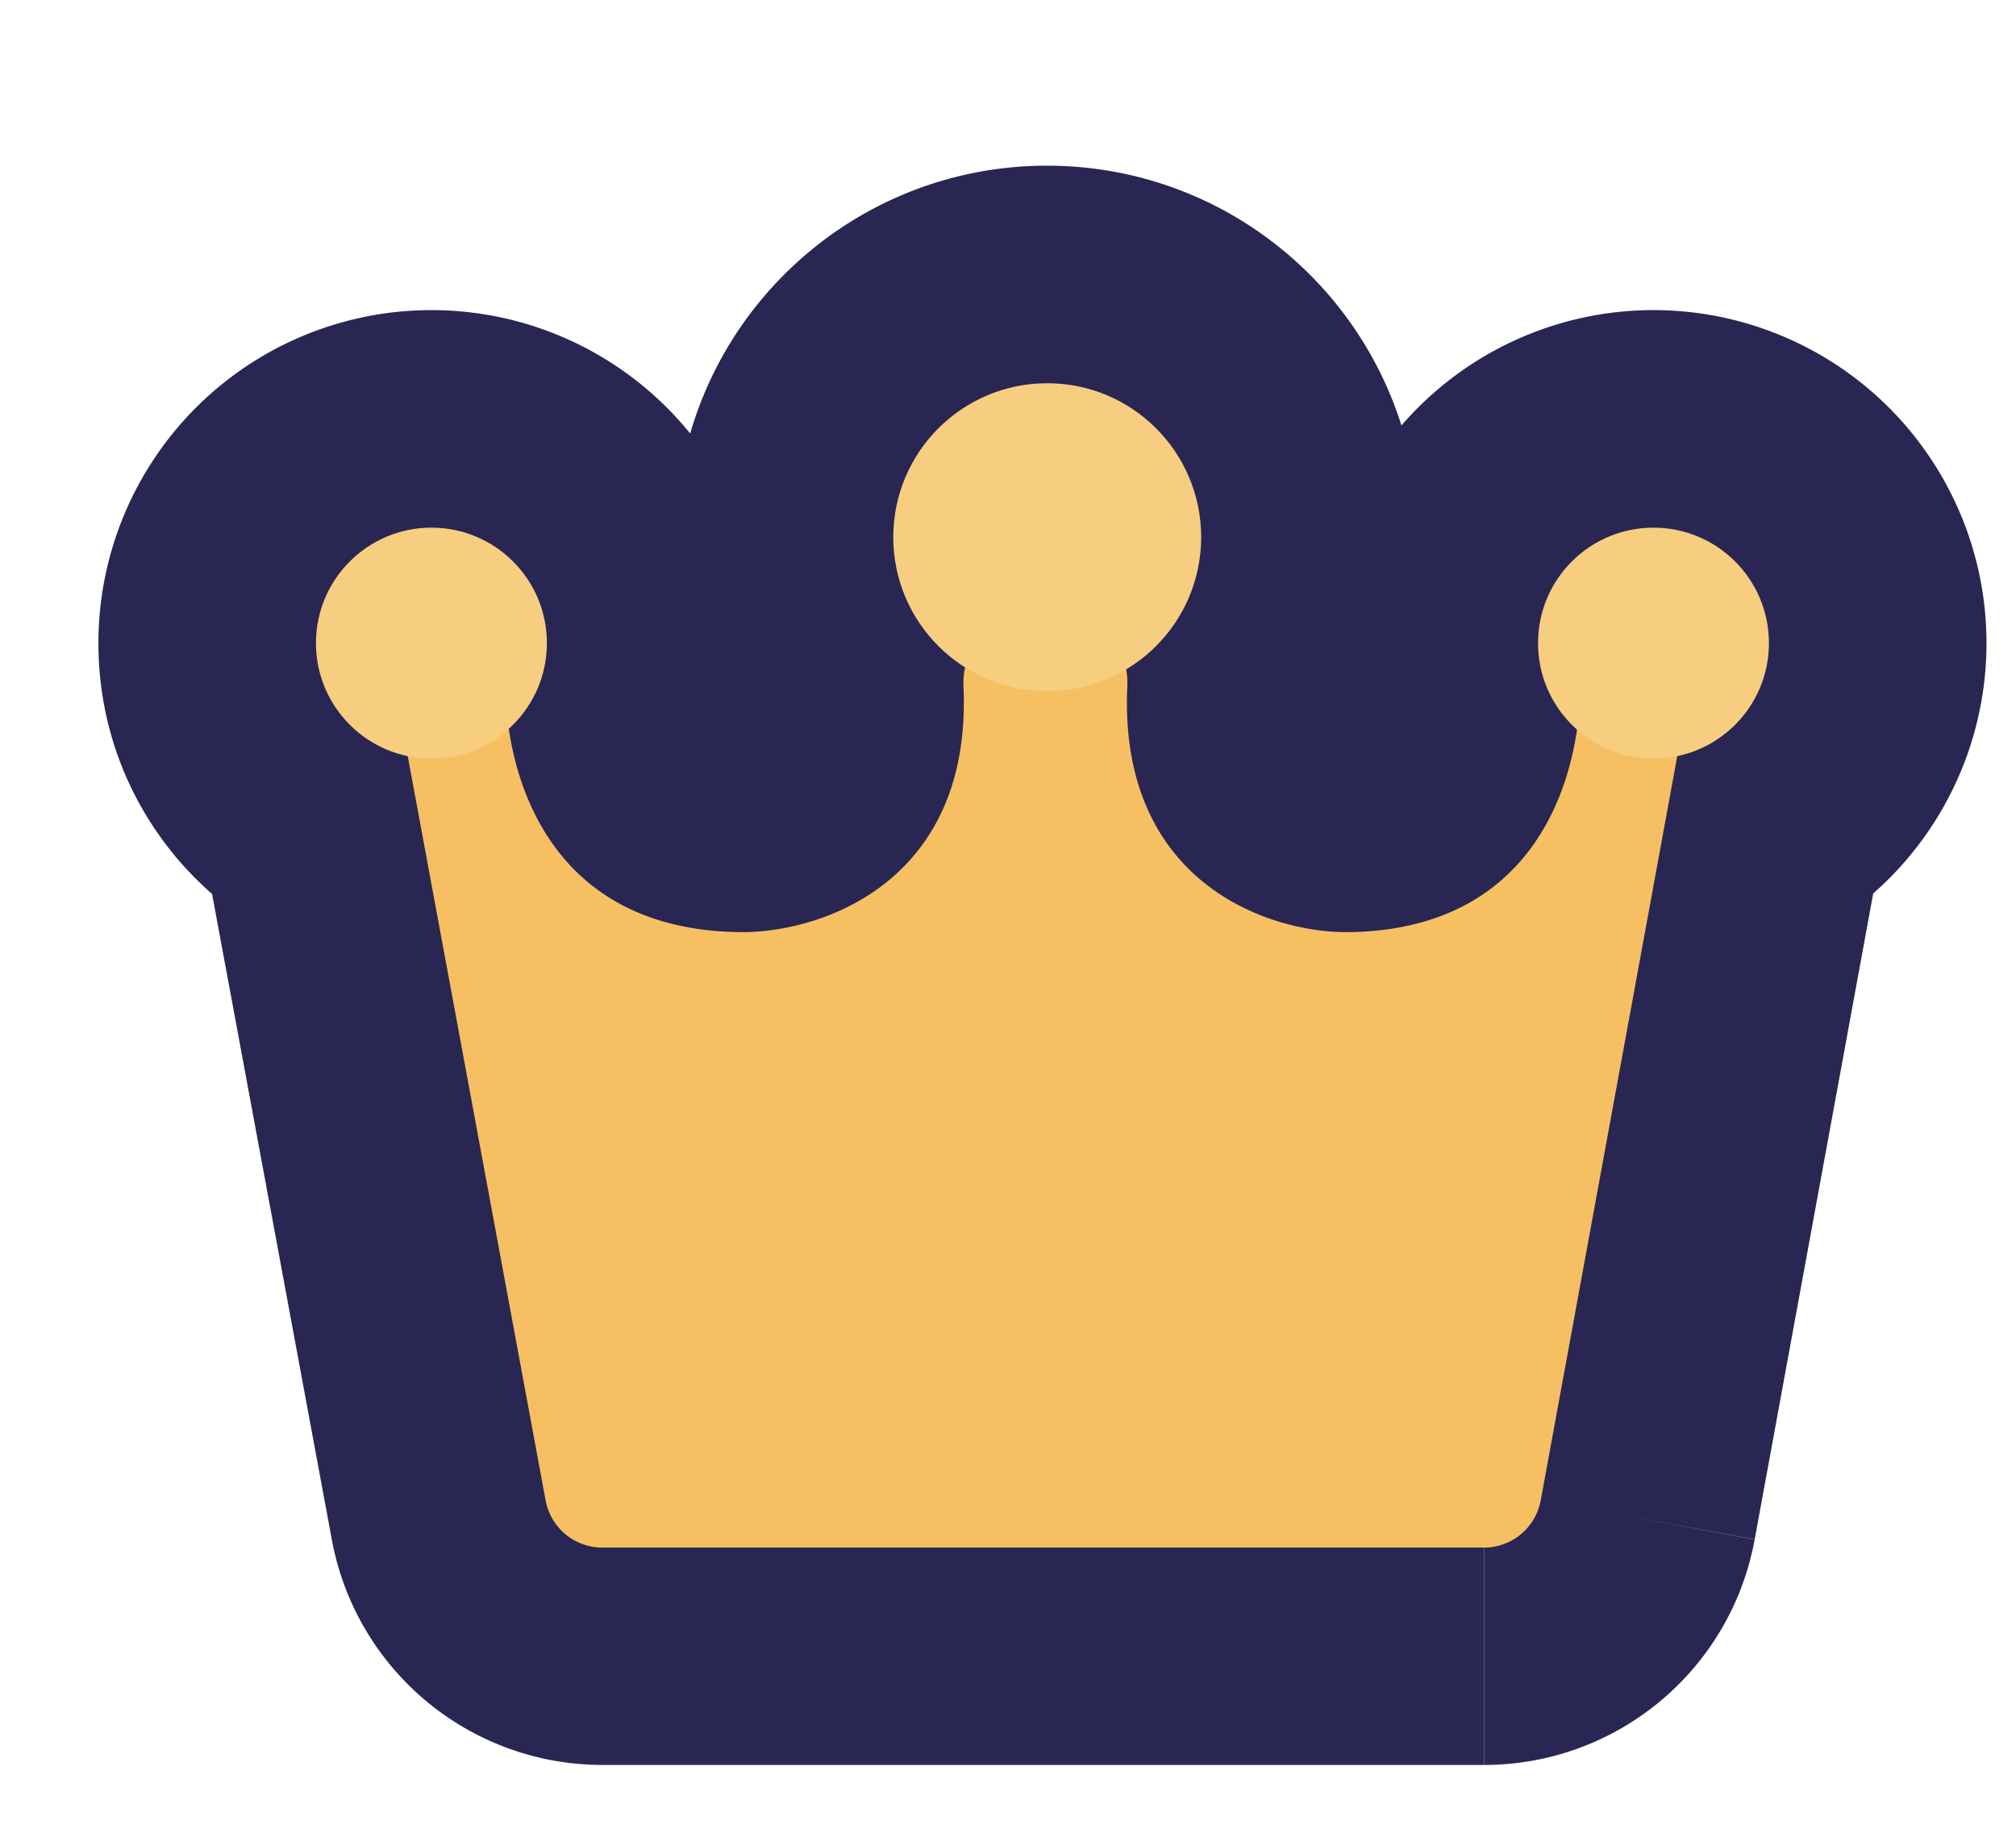 <svg xmlns="http://www.w3.org/2000/svg" width="11" height="10" fill="none" viewBox="0 0 11 10">
  <mask id="a" width="12" height="10" x="-.276" y=".091" fill="#000" maskUnits="userSpaceOnUse">
    <path fill="#fff" d="M-.276.091h12v10h-12z"/>
    <path fill-rule="evenodd" d="M6.145 3.652a.84.84 0 1 0-.879-.01.389.389 0 0 0-.009.103c.048 1.05-.747 1.336-1.196 1.342-.894 0-1.21-.6-1.285-1.11a.628.628 0 0 0-.422-1.098.63.63 0 0 0-.129 1.247l.753 4.06c.027.15.157.258.31.258h4.809a.315.315 0 0 0 .31-.259l.744-4.06a.63.63 0 1 0-.546-.144c-.075.51-.39 1.106-1.27 1.106-.444-.006-1.232-.293-1.184-1.343a.387.387 0 0 0-.006-.092Z" clip-rule="evenodd"/>
  </mask>
  <path fill="#F7CD80" fill-rule="evenodd" d="M6.145 3.652a.84.84 0 1 0-.879-.01.389.389 0 0 0-.009.103c.048 1.05-.747 1.336-1.196 1.342-.894 0-1.21-.6-1.285-1.11a.628.628 0 0 0-.422-1.098.63.63 0 0 0-.129 1.247l.753 4.06c.027.15.157.258.31.258h4.809a.315.315 0 0 0 .31-.259l.744-4.06a.63.63 0 1 0-.546-.144c-.075.51-.39 1.106-1.27 1.106-.444-.006-1.232-.293-1.184-1.343a.387.387 0 0 0-.006-.092Z" clip-rule="evenodd"/>
  <path fill="#292653" d="m6.145 3.652-.61-1.018-.714.427.158.817 1.166-.226Zm-.879-.01 1.158.26.183-.817-.707-.447-.634 1.004Zm-.009.103 1.186-.055-1.186.054ZM4.061 5.087v1.186h.015L4.06 5.087Zm-1.285-1.11-.796-.88-.47.424.092.627 1.174-.172Zm-.551.149 1.167-.216-.145-.784-.78-.162-.242 1.162Zm.753 4.06-1.167.216 1.167-.216Zm5.429 0L7.239 7.97l1.168.214Zm.744-4.06L8.91 2.964l-.781.163-.144.785 1.167.214Zm-.546-.145 1.174.173.094-.636-.482-.426-.786.89Zm-1.27 1.106L7.32 6.273h.015V5.087ZM6.15 3.744 4.966 3.69l1.185.054Zm-.784-.813c0-.128.07-.238.168-.297l1.22 2.036c.588-.352.987-.999.987-1.74H5.367Zm.347.347a.347.347 0 0 1-.347-.347H7.74c0-1.12-.908-2.027-2.027-2.027v2.374Zm.347-.347a.347.347 0 0 1-.347.347V.904c-1.12 0-2.027.907-2.027 2.027H6.06Zm-.16-.293c.094.06.16.168.16.293H3.688c0 .723.38 1.357.946 1.714L5.9 2.638Zm-1.792.744c-.03.134-.043.274-.036.417l2.37-.109a.799.799 0 0 1-.018.211l-2.316-.519Zm-.036.417c.004.108-.014.14-.01.13a.118.118 0 0 1 .031-.04c.01-.008.007-.003-.013.003a.184.184 0 0 1-.026.007h-.008l.03 2.374a2.49 2.49 0 0 0 1.52-.547c.56-.458.887-1.163.847-2.036l-2.371.11Zm-.011.1c-.09 0-.121-.014-.117-.012a.114.114 0 0 1 .034.025c.01.01.007.011-.002-.009a.415.415 0 0 1-.025-.098l-2.349.343c.06.408.227.941.643 1.386.448.478 1.076.74 1.816.74V3.9Zm-.488.957c.365-.33.598-.813.598-1.347H1.797a.56.56 0 0 1 .183-.413l1.593 1.76Zm.598-1.347a1.817 1.817 0 0 0-1.817-1.817v2.374a.557.557 0 0 1-.557-.557H4.17ZM2.354 1.692A1.817 1.817 0 0 0 .537 3.51H2.91a.557.557 0 0 1-.556.557V1.692ZM.537 3.51c0 .878.62 1.608 1.447 1.779l.482-2.324a.557.557 0 0 1 .444.545H.537Zm.521.833.753 4.06 2.334-.432-.753-4.06-2.334.432Zm.753 4.06A1.502 1.502 0 0 0 3.287 9.63V7.257c.42 0 .78.3.858.713l-2.334.432ZM3.287 9.63h4.81V7.257h-4.81V9.63Zm4.81 0c.725 0 1.346-.517 1.477-1.23L7.24 7.97a.872.872 0 0 1 .858-.714V9.63ZM9.574 8.4l.745-4.06-2.335-.428-.745 4.06 2.335.427Zm-.18-3.112a1.817 1.817 0 0 0 1.445-1.779H8.465c0-.27.191-.492.444-.545l.485 2.324Zm1.445-1.779a1.817 1.817 0 0 0-1.817-1.817v2.374a.557.557 0 0 1-.557-.557h2.374ZM9.022 1.692A1.817 1.817 0 0 0 7.205 3.51H9.58c0 .307-.25.557-.557.557V1.692ZM7.205 3.51c0 .542.24 1.03.614 1.361L9.39 3.092c.114.1.188.25.188.417H7.205Zm.226.3a.425.425 0 0 1-.026.1c-.008.02-.012.018-.001.007a.132.132 0 0 1 .038-.027c.006-.003-.022.01-.107.01v2.374c.736 0 1.361-.262 1.806-.739.413-.443.578-.974.638-1.38l-2.348-.346Zm-.081.09h-.004a.157.157 0 0 1-.023-.006c-.017-.005-.018-.009-.008 0a.124.124 0 0 1 .031.04c.004.01-.014-.025-.01-.135l-2.37-.108c-.04.868.28 1.572.836 2.032.501.414 1.09.546 1.518.551L7.35 3.9Zm-.013-.101a1.574 1.574 0 0 0-.027-.372l-2.33.452a.8.8 0 0 1-.014-.188l2.37.108Z" mask="url(#a)"/>
  <path fill="#F6C062" d="M5.257 3.744c-.009-.199.137-.383.337-.383h.221c.2 0 .346.184.336.383-.048 1.05.74 1.337 1.184 1.342.894 0 1.204-.612 1.273-1.127.026-.19.216-.34.398-.277a.262.262 0 0 1 .173.295l-.772 4.208a.315.315 0 0 1-.31.259h-4.81a.315.315 0 0 1-.31-.258l-.779-4.205a.265.265 0 0 1 .176-.3c.183-.062.374.09.4.281.072.514.385 1.124 1.287 1.124.449-.005 1.244-.292 1.196-1.342Z"/>
  <circle cx="2.354" cy="3.509" r=".63" fill="#F7CD80"/>
  <circle cx="9.022" cy="3.509" r=".63" fill="#F7CD80"/>
  <circle cx="5.714" cy="2.931" r=".84" fill="#F7CD80"/>
</svg>
